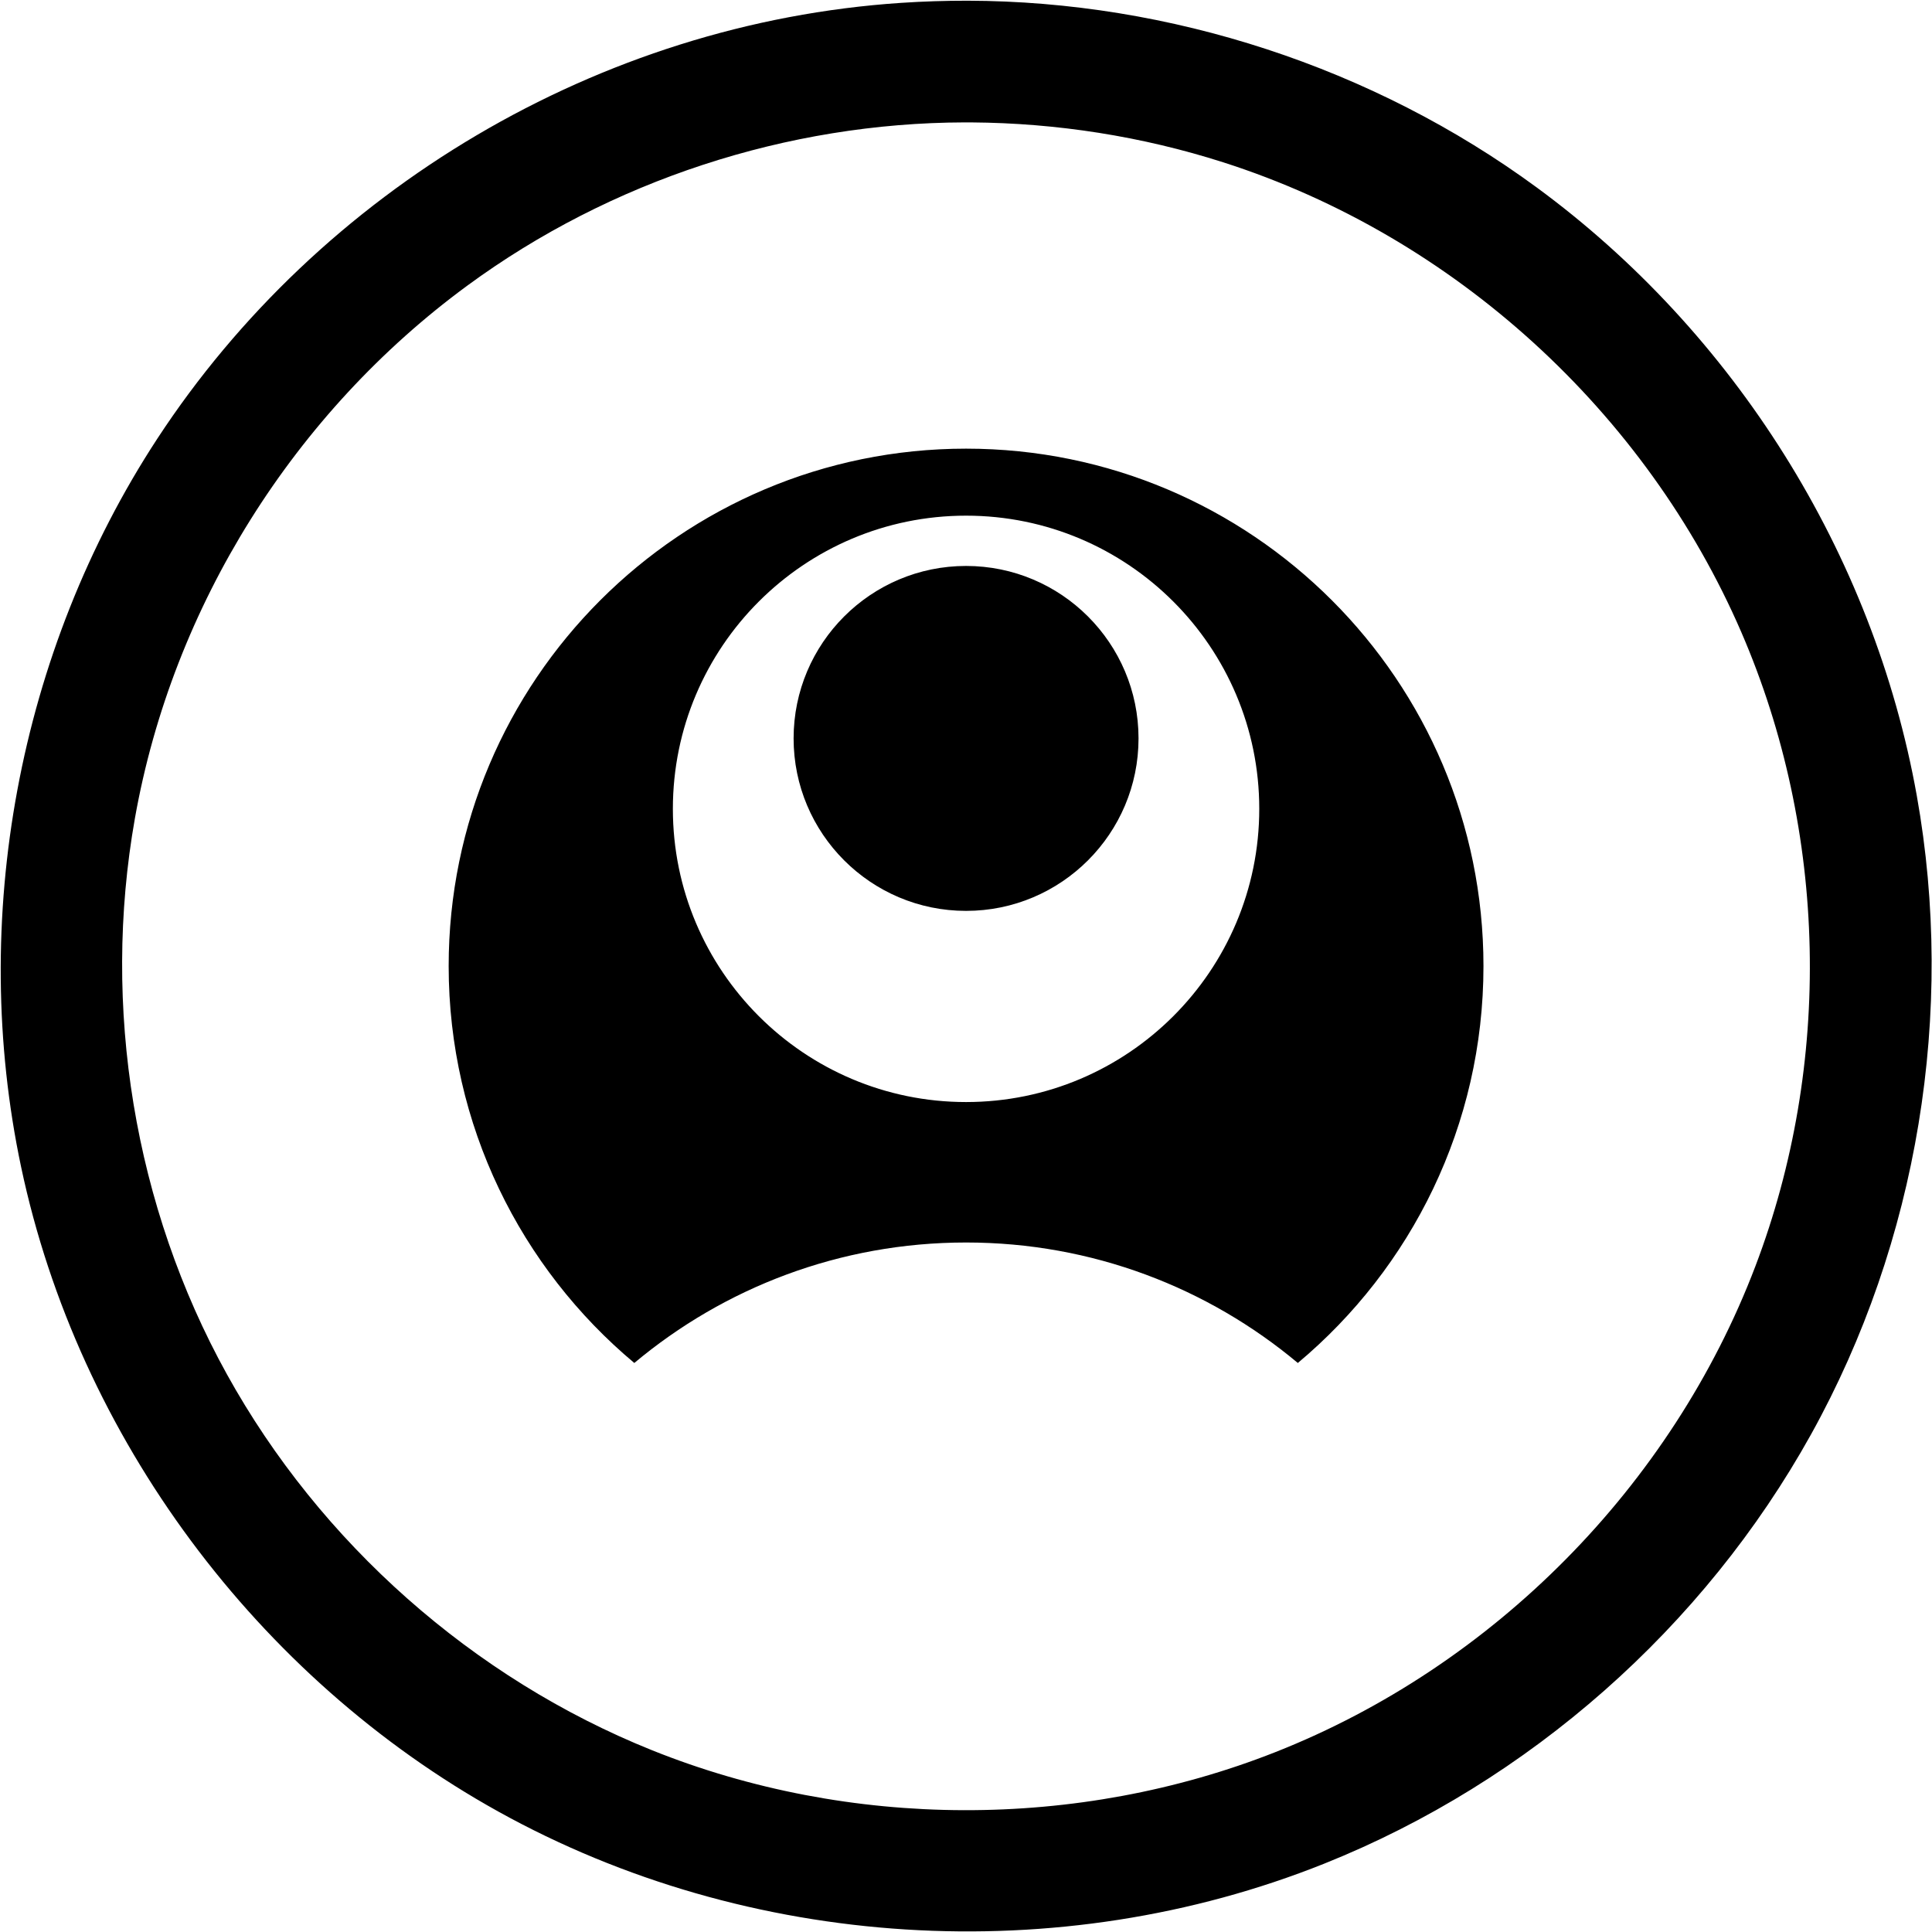 <?xml version="1.0" encoding="UTF-8" standalone="no"?>
<!DOCTYPE svg PUBLIC "-//W3C//DTD SVG 1.1//EN" "http://www.w3.org/Graphics/SVG/1.1/DTD/svg11.dtd">
<svg width="100%" height="100%" viewBox="0 0 662 662" version="1.1" xmlns="http://www.w3.org/2000/svg" xmlns:xlink="http://www.w3.org/1999/xlink" xml:space="preserve" xmlns:serif="http://www.serif.com/" style="fill-rule:evenodd;clip-rule:evenodd;stroke-linejoin:round;stroke-miterlimit:2;">
    <g transform="matrix(1,0,0,1,-260.004,-259.843)">
        <g transform="matrix(0.684,0,0,0.684,-151.897,-144.339)">
            <g transform="matrix(1.463,0,0,1.463,222.169,211.113)">
                <path d="M591.086,259.843C660.362,260.008 729.898,282.637 785.971,323.803C853.502,373.381 901.249,449.048 916.091,532.042C929.343,606.15 916.496,684.82 879.876,750.761C843.216,816.774 783.432,869.645 713.17,897.747C622.413,934.045 516.076,927.489 430.341,879.876C347.999,834.148 286.591,751.927 266.986,659.181C249.087,574.507 265.948,482.689 313.598,409.848C369.244,324.785 464.777,267.48 568.273,260.583C575.858,260.077 583.449,259.837 591.086,259.843ZM590.082,301.51C529.335,301.652 468.796,321.412 419.789,357.39C360.658,400.801 318.881,466.851 305.948,539.822C294.504,604.399 305.684,672.759 337.441,730.15C369.385,787.879 421.653,834.251 482.998,858.896C550.635,886.069 628.754,886.269 696.469,859.547C771.06,830.112 832.171,768.481 860.822,693.181C887.203,623.845 885.612,544.544 856.019,476.098C823.49,400.859 757.837,340.52 678.579,315.172C650.78,306.282 621.623,301.724 592.424,301.515C591.643,301.511 590.863,301.509 590.082,301.51ZM476.951,726.302C438.107,693.793 413.386,644.956 413.386,590.39C413.386,492.61 492.771,413.225 590.551,413.225C688.331,413.225 767.717,492.61 767.717,590.39C767.717,644.956 742.995,693.793 704.152,726.302C673.388,700.555 633.766,685.048 590.551,685.048C547.336,685.048 507.714,700.555 476.951,726.302ZM590.551,436.17C645.96,436.17 690.945,481.155 690.945,536.563C690.945,591.972 645.96,636.957 590.551,636.957C535.142,636.957 490.157,591.972 490.157,536.563C490.157,481.155 535.142,436.17 590.551,436.17ZM590.551,453.388C623.145,453.388 649.606,479.85 649.606,512.444C649.606,545.037 623.145,571.499 590.551,571.499C557.958,571.499 531.496,545.037 531.496,512.444C531.496,479.85 557.958,453.388 590.551,453.388Z"/>
            </g>
        </g>
    </g>
</svg>
